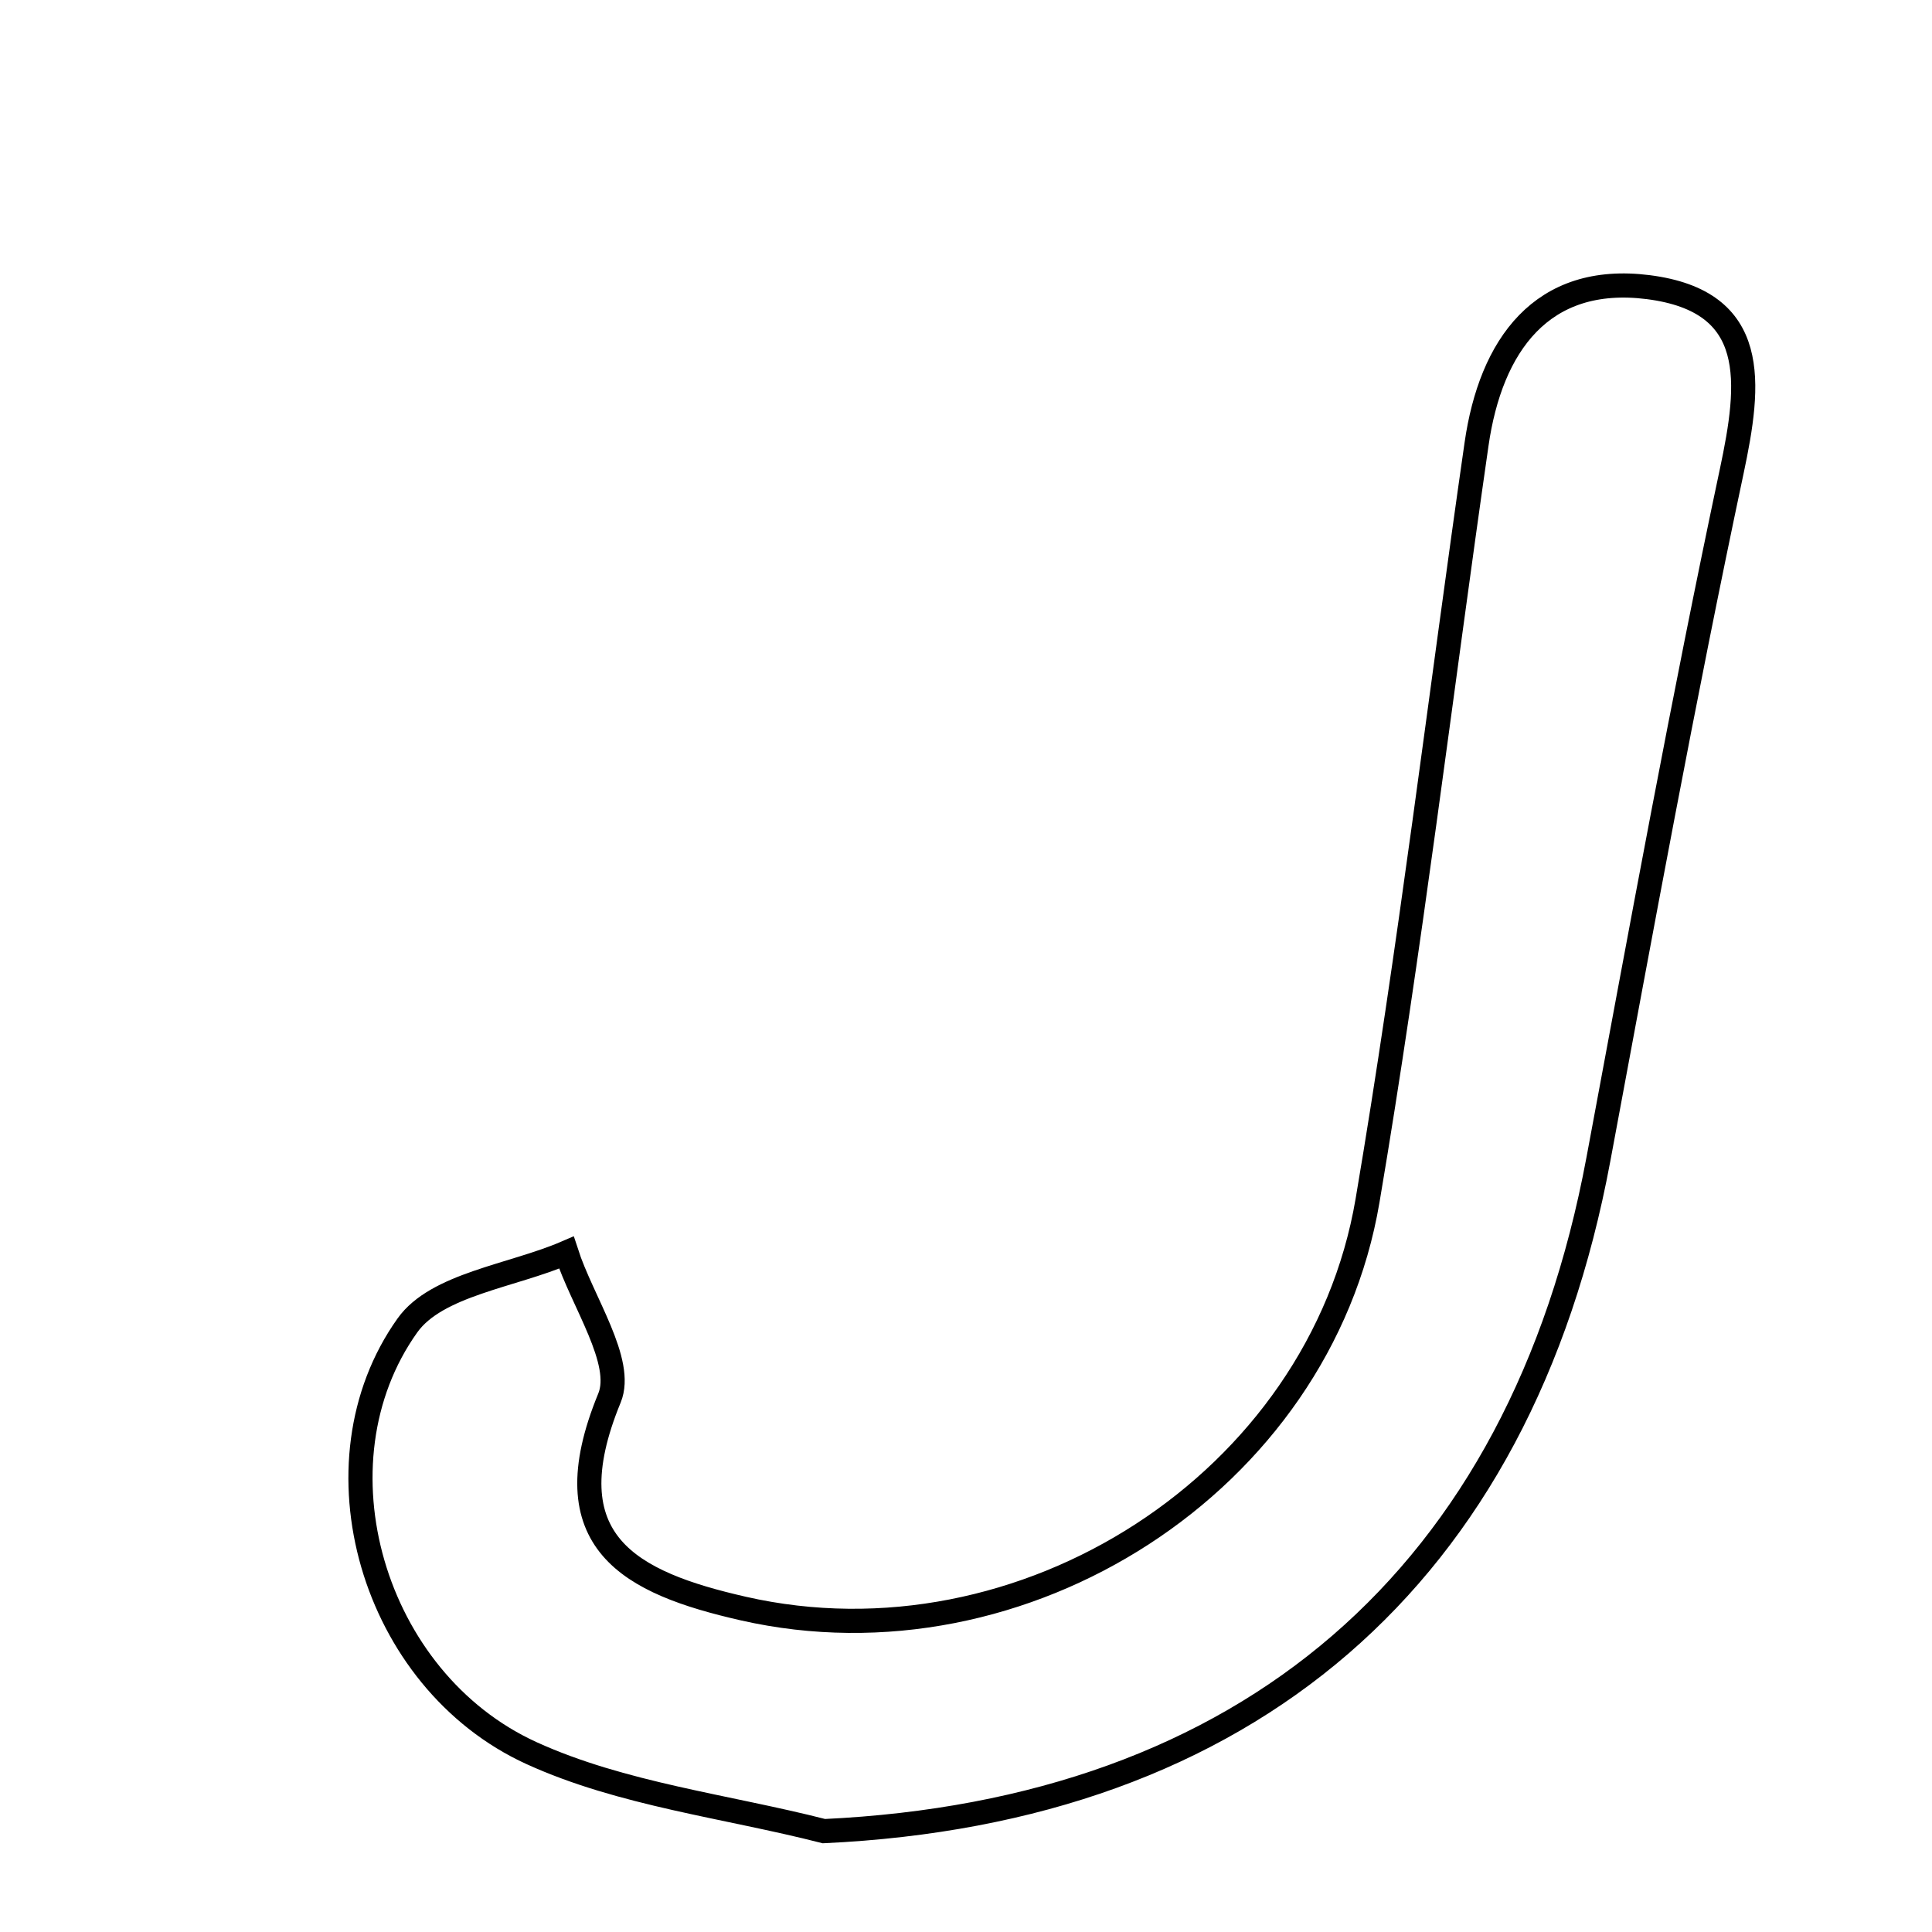 <svg xmlns="http://www.w3.org/2000/svg" viewBox="0.0 0.0 24.0 24.0" height="200px" width="200px"><path fill="none" stroke="black" stroke-width=".3" stroke-opacity="1.0"  filling="0" d="M20.475 3.567 C21.862 3.744 21.745 4.757 21.512 5.855 C20.909 8.692 20.388 11.547 19.856 14.4 C18.888 19.594 15.486 22.501 10.235 22.747 C9.018 22.436 7.727 22.29 6.603 21.778 C4.621 20.874 3.841 18.177 5.061 16.465 C5.425 15.954 6.362 15.851 7.036 15.56 C7.233 16.17 7.757 16.915 7.571 17.367 C6.832 19.163 7.833 19.663 9.233 19.982 C12.707 20.772 16.394 18.415 16.988 14.915 C17.517 11.796 17.891 8.651 18.342 5.519 C18.518 4.292 19.151 3.399 20.475 3.567"></path></svg>